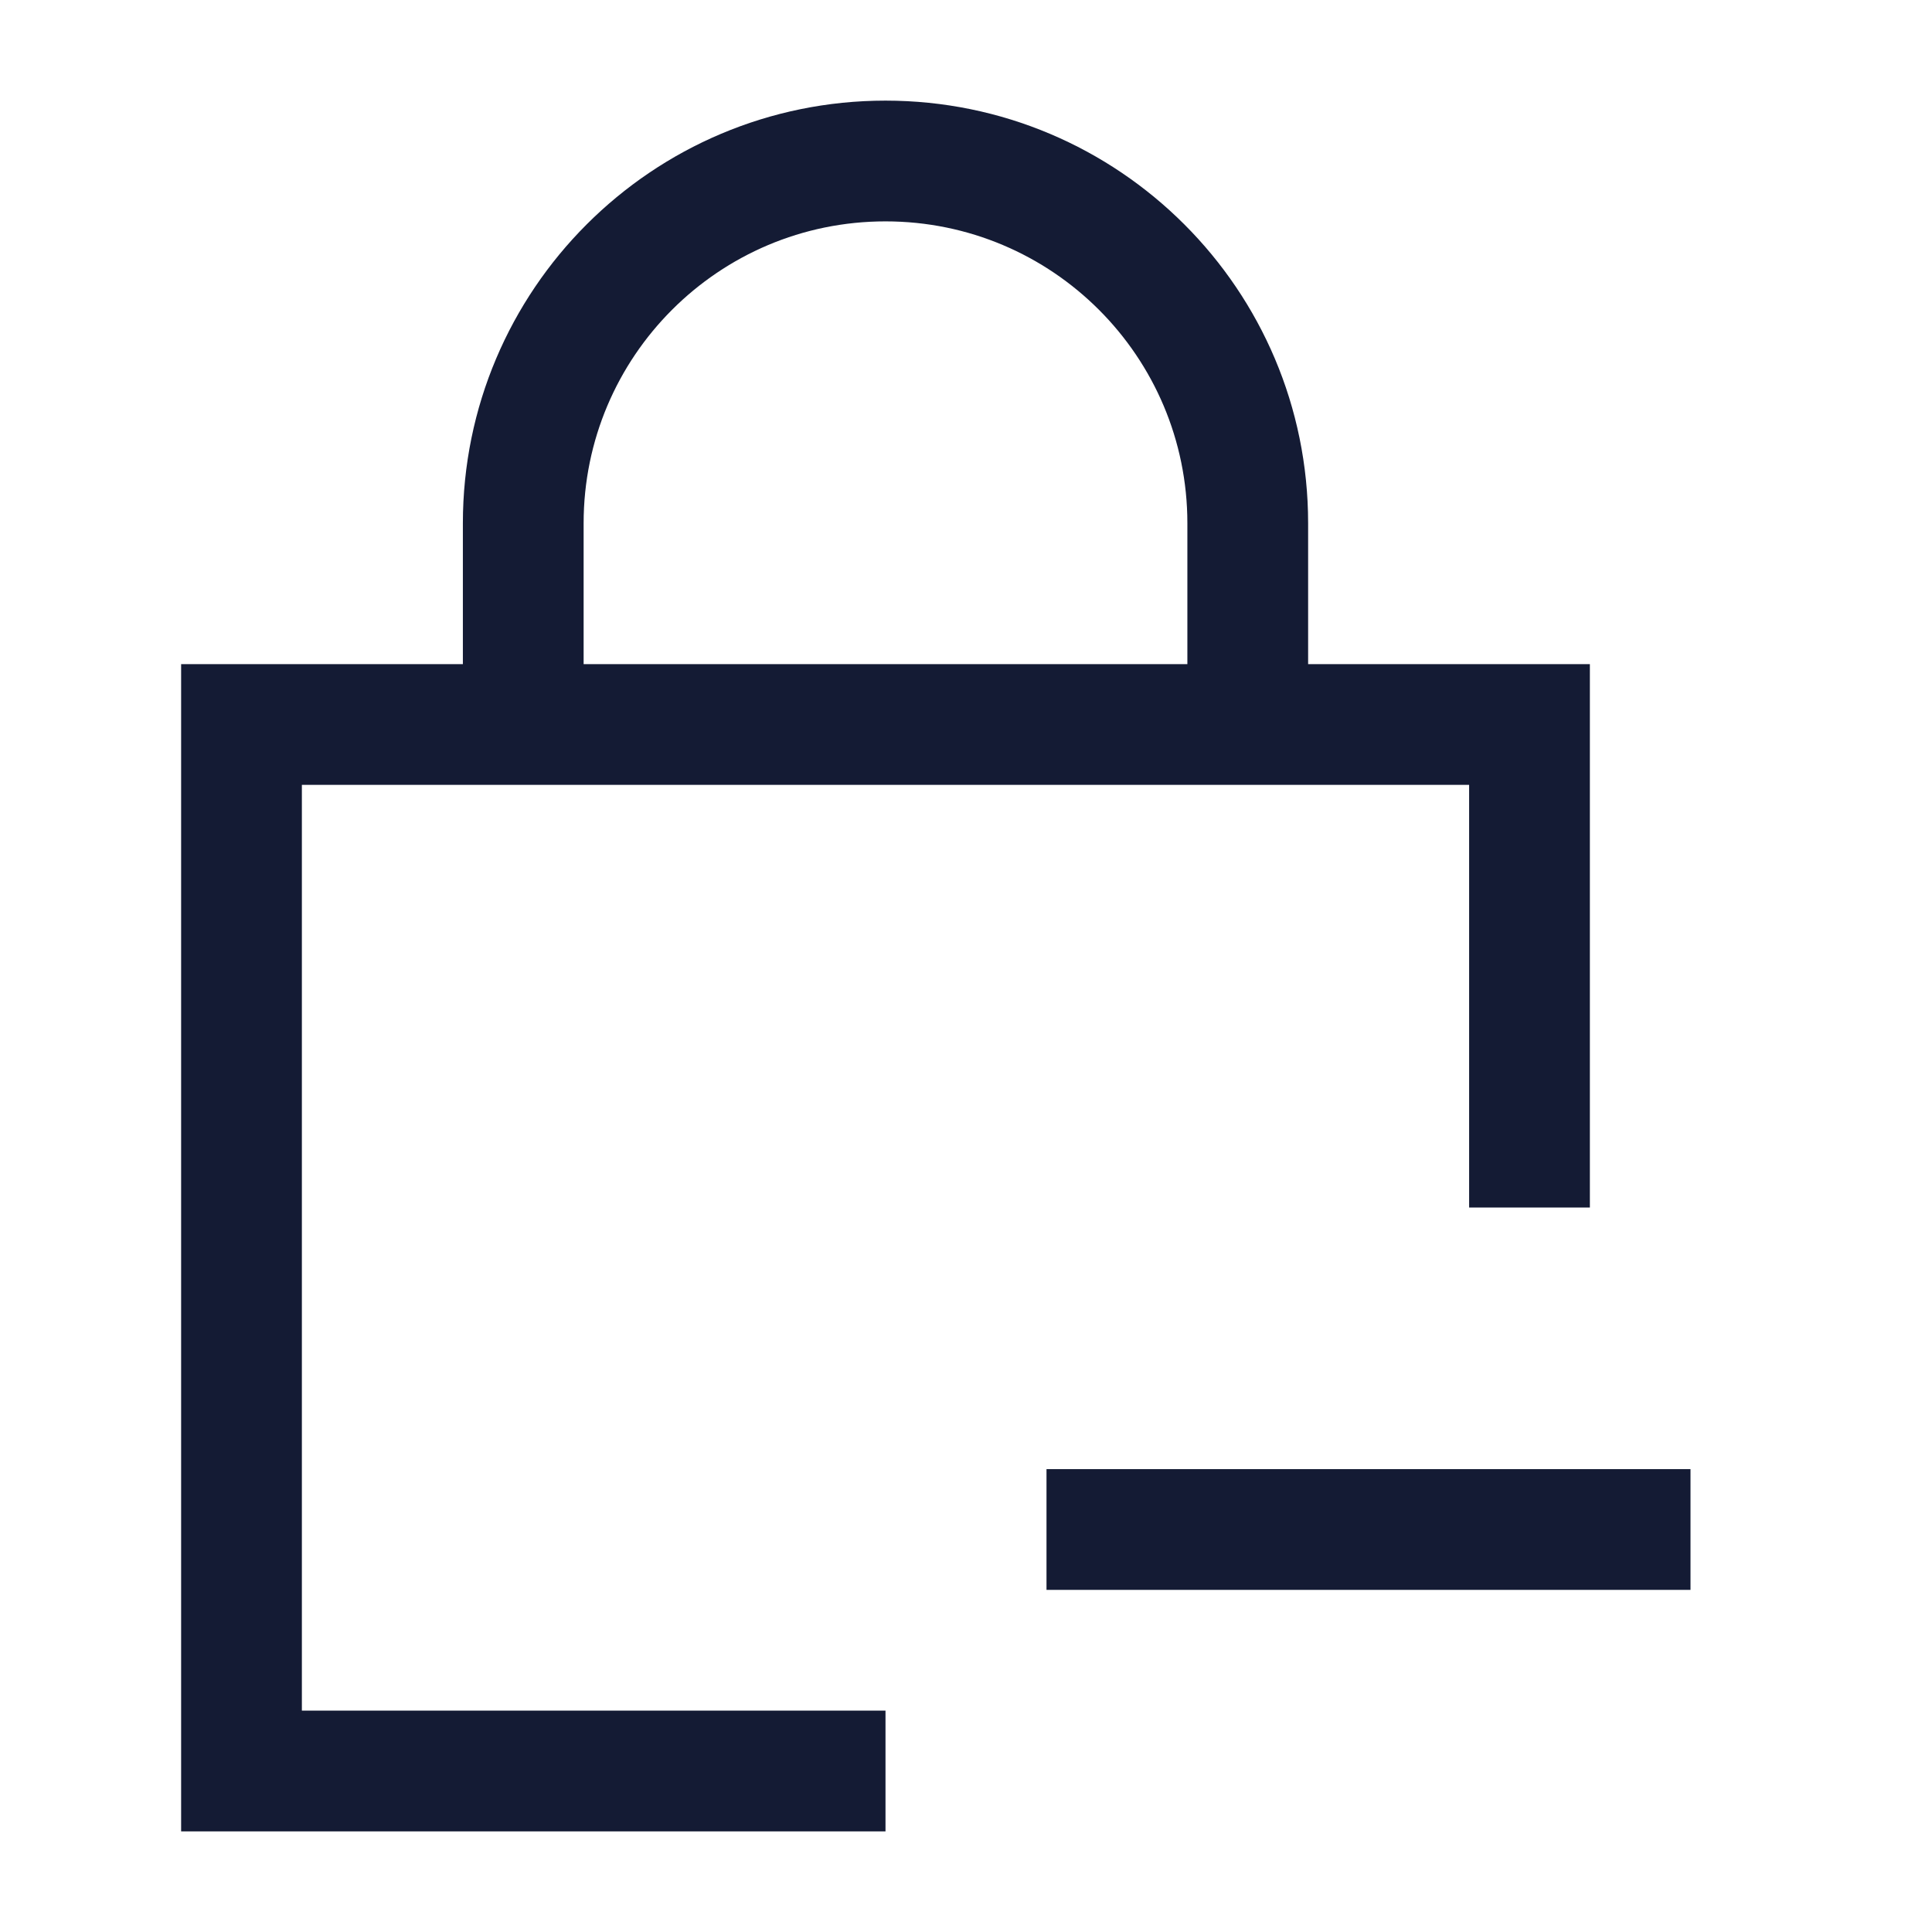 <svg width="24" height="24" viewBox="0 0 24 24" fill="none" xmlns="http://www.w3.org/2000/svg">
<path d="M13 19L21 19" stroke="#141B34" stroke-width="1.5"/>
<path d="M5.75 9C5.75 9.414 6.086 9.75 6.5 9.75C6.914 9.75 7.25 9.414 7.25 9H5.75ZM14.75 9C14.75 9.414 15.086 9.75 15.5 9.75C15.914 9.75 16.25 9.414 16.25 9H14.75ZM3 9V8.25H2.25V9H3ZM3 22H2.25V22.75H3V22ZM19 9H19.75V8.25H19V9ZM7.25 9V6.5H5.75V9H7.25ZM14.75 6.5V9H16.25V6.5H14.75ZM11 2.75C13.071 2.75 14.75 4.429 14.75 6.5H16.25C16.25 3.6 13.899 1.25 11 1.25V2.75ZM7.25 6.5C7.25 4.429 8.929 2.75 11 2.75V1.25C8.101 1.25 5.75 3.6 5.75 6.5H7.25ZM2.25 9V22H3.75V9H2.25ZM3 22.75H11V21.25H3V22.75ZM19 8.25H3V9.75H19V8.25ZM18.25 9V15H19.75V9H18.25Z" fill="#141B34"/>
</svg>
